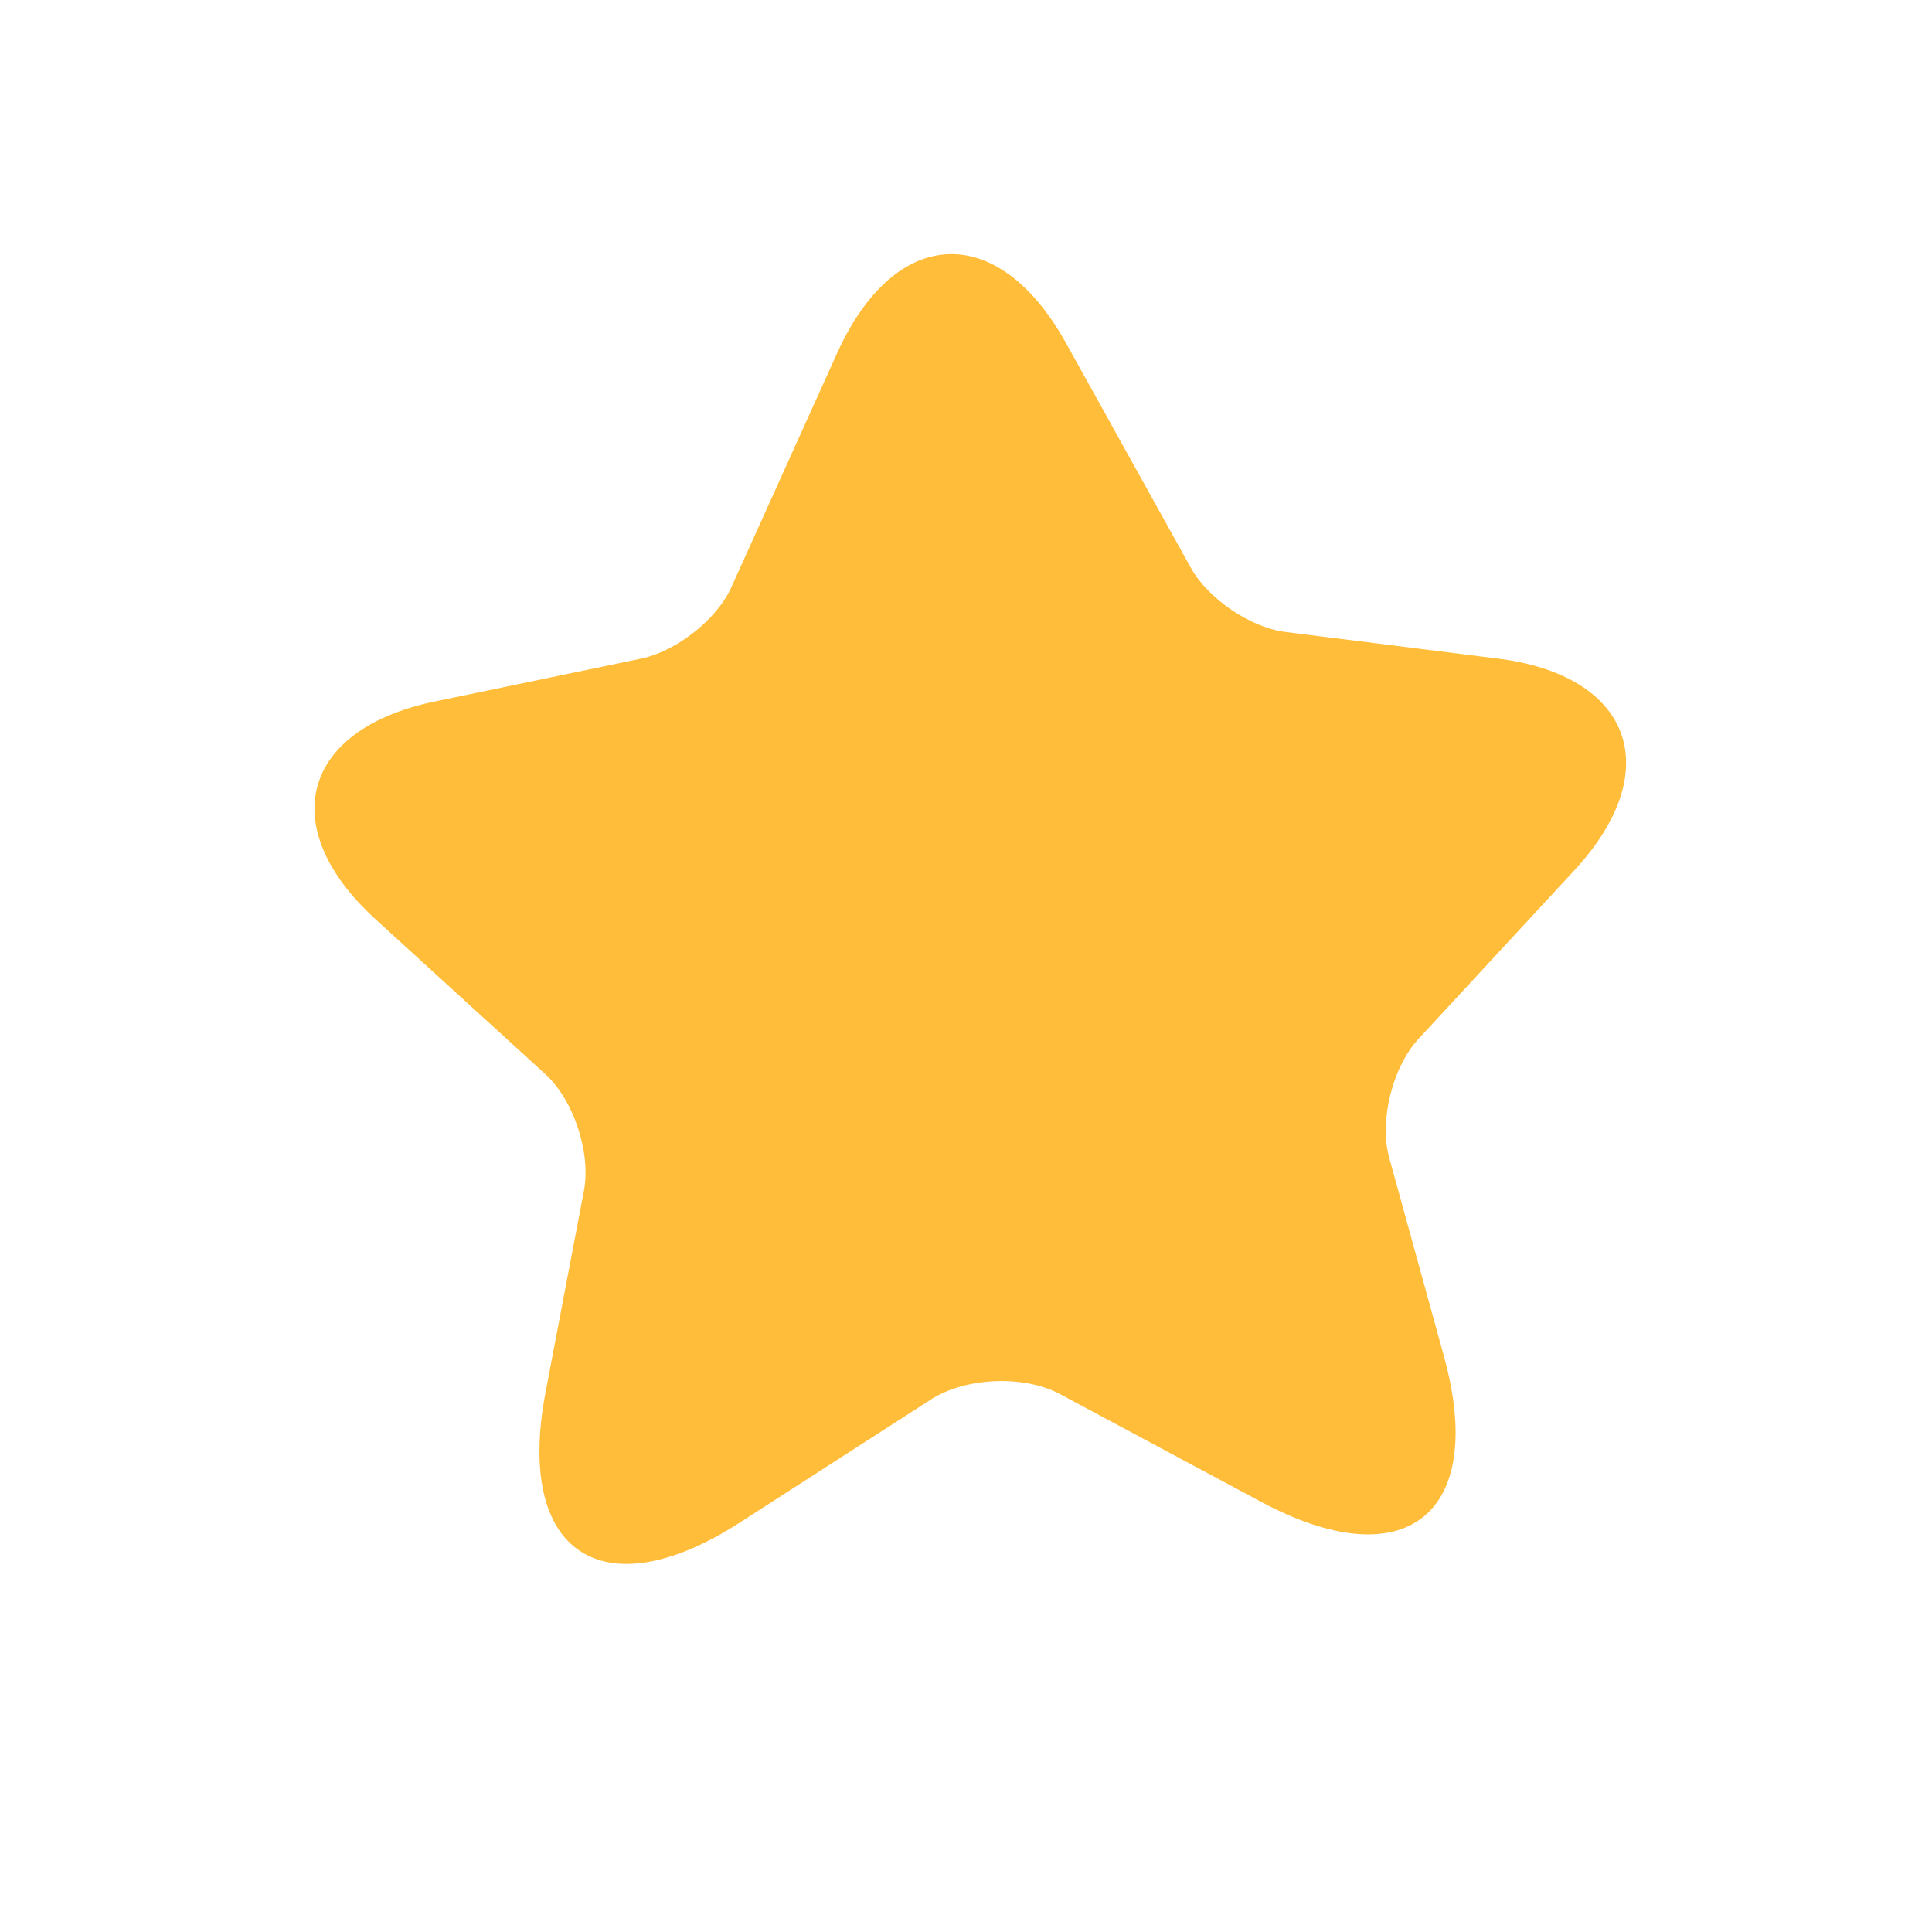 <svg width="17" height="17" viewBox="0 0 17 17" fill="none" xmlns="http://www.w3.org/2000/svg">
<path d="M9.379 3.017L10.479 4.997C10.63 5.269 11.008 5.527 11.32 5.562L13.172 5.794C14.359 5.94 14.665 6.777 13.857 7.654L12.482 9.141C12.252 9.39 12.133 9.865 12.225 10.191L12.707 11.94C13.086 13.322 12.366 13.894 11.099 13.216L9.329 12.268C9.007 12.095 8.495 12.12 8.192 12.314L6.507 13.399C5.302 14.174 4.534 13.664 4.799 12.258L5.138 10.478C5.201 10.145 5.049 9.681 4.799 9.452L3.297 8.082C2.42 7.276 2.656 6.416 3.824 6.173L5.648 5.794C5.956 5.727 6.313 5.447 6.438 5.161L7.372 3.094C7.883 1.981 8.784 1.946 9.379 3.017Z" fill="#FFBD39"/>
</svg>

